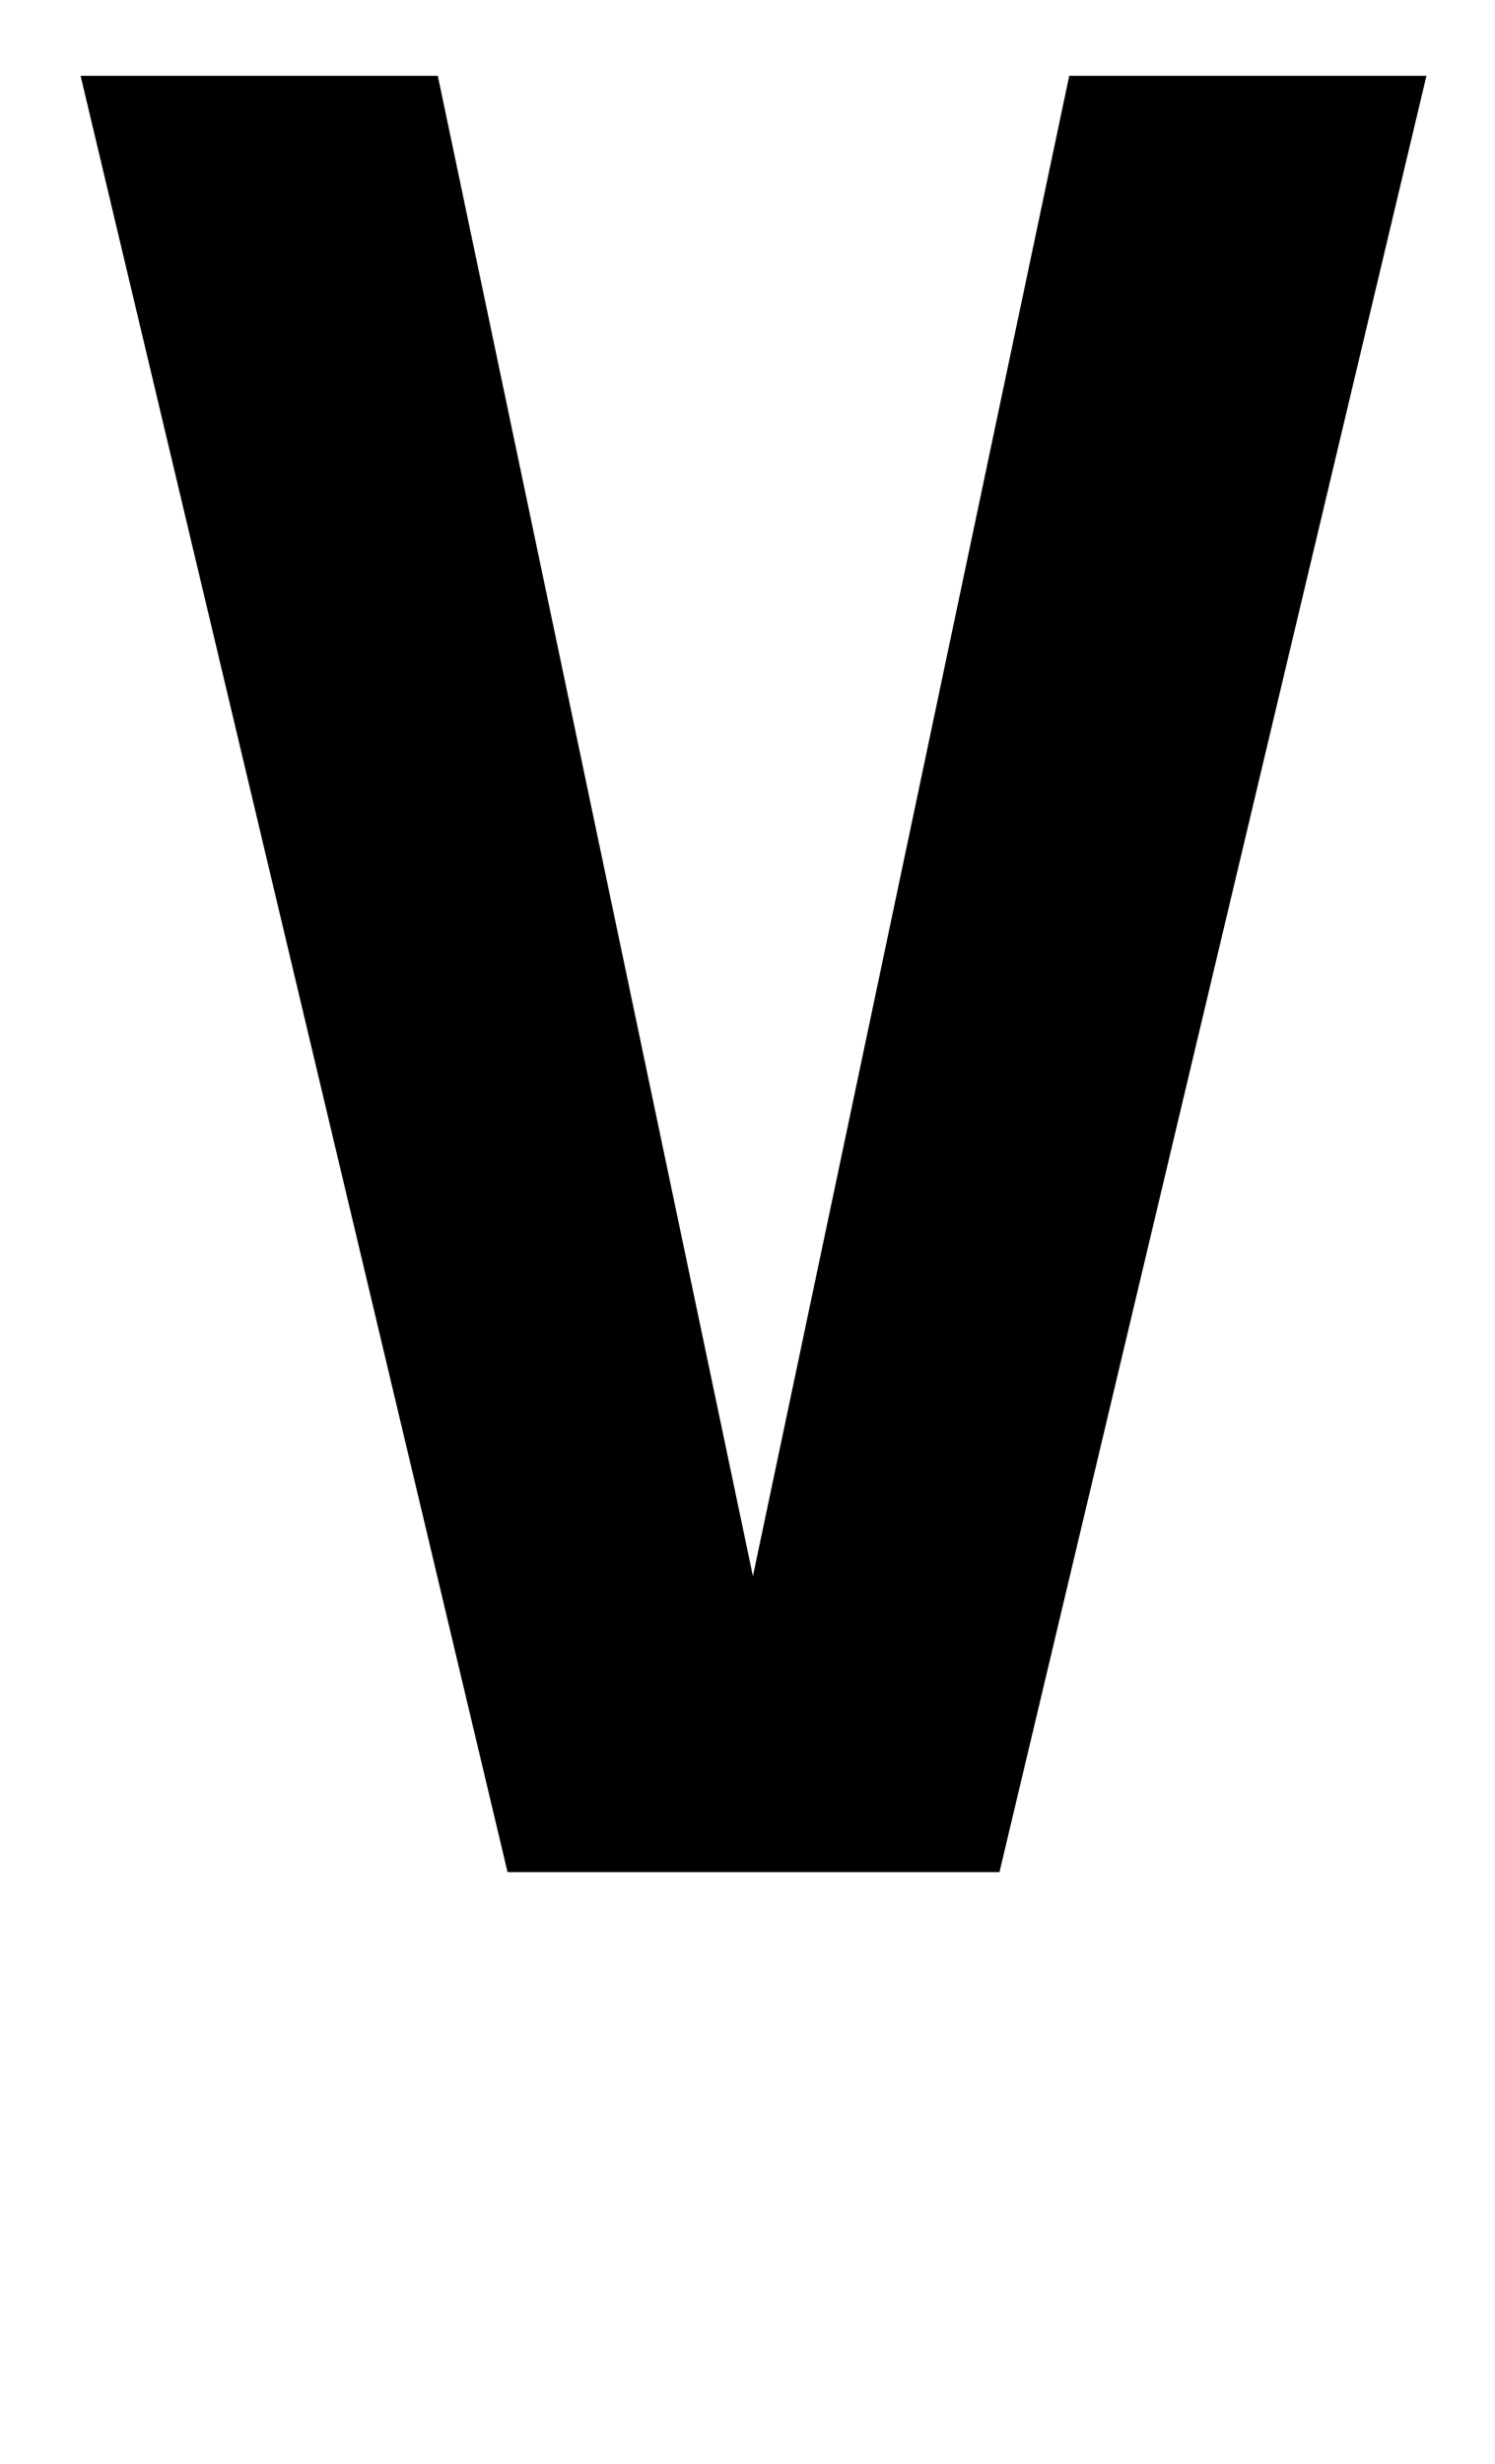 <?xml version="1.0" standalone="no"?>
<!DOCTYPE svg PUBLIC "-//W3C//DTD SVG 1.1//EN" "http://www.w3.org/Graphics/SVG/1.1/DTD/svg11.dtd" >
<svg xmlns="http://www.w3.org/2000/svg" xmlns:xlink="http://www.w3.org/1999/xlink" version="1.1" viewBox="-10 0 1243 2048">
   <path fill="currentColor"
d="M616 1310l263 -1247h297l-355 1493h-409l-355 -1493h297z" />
</svg>
